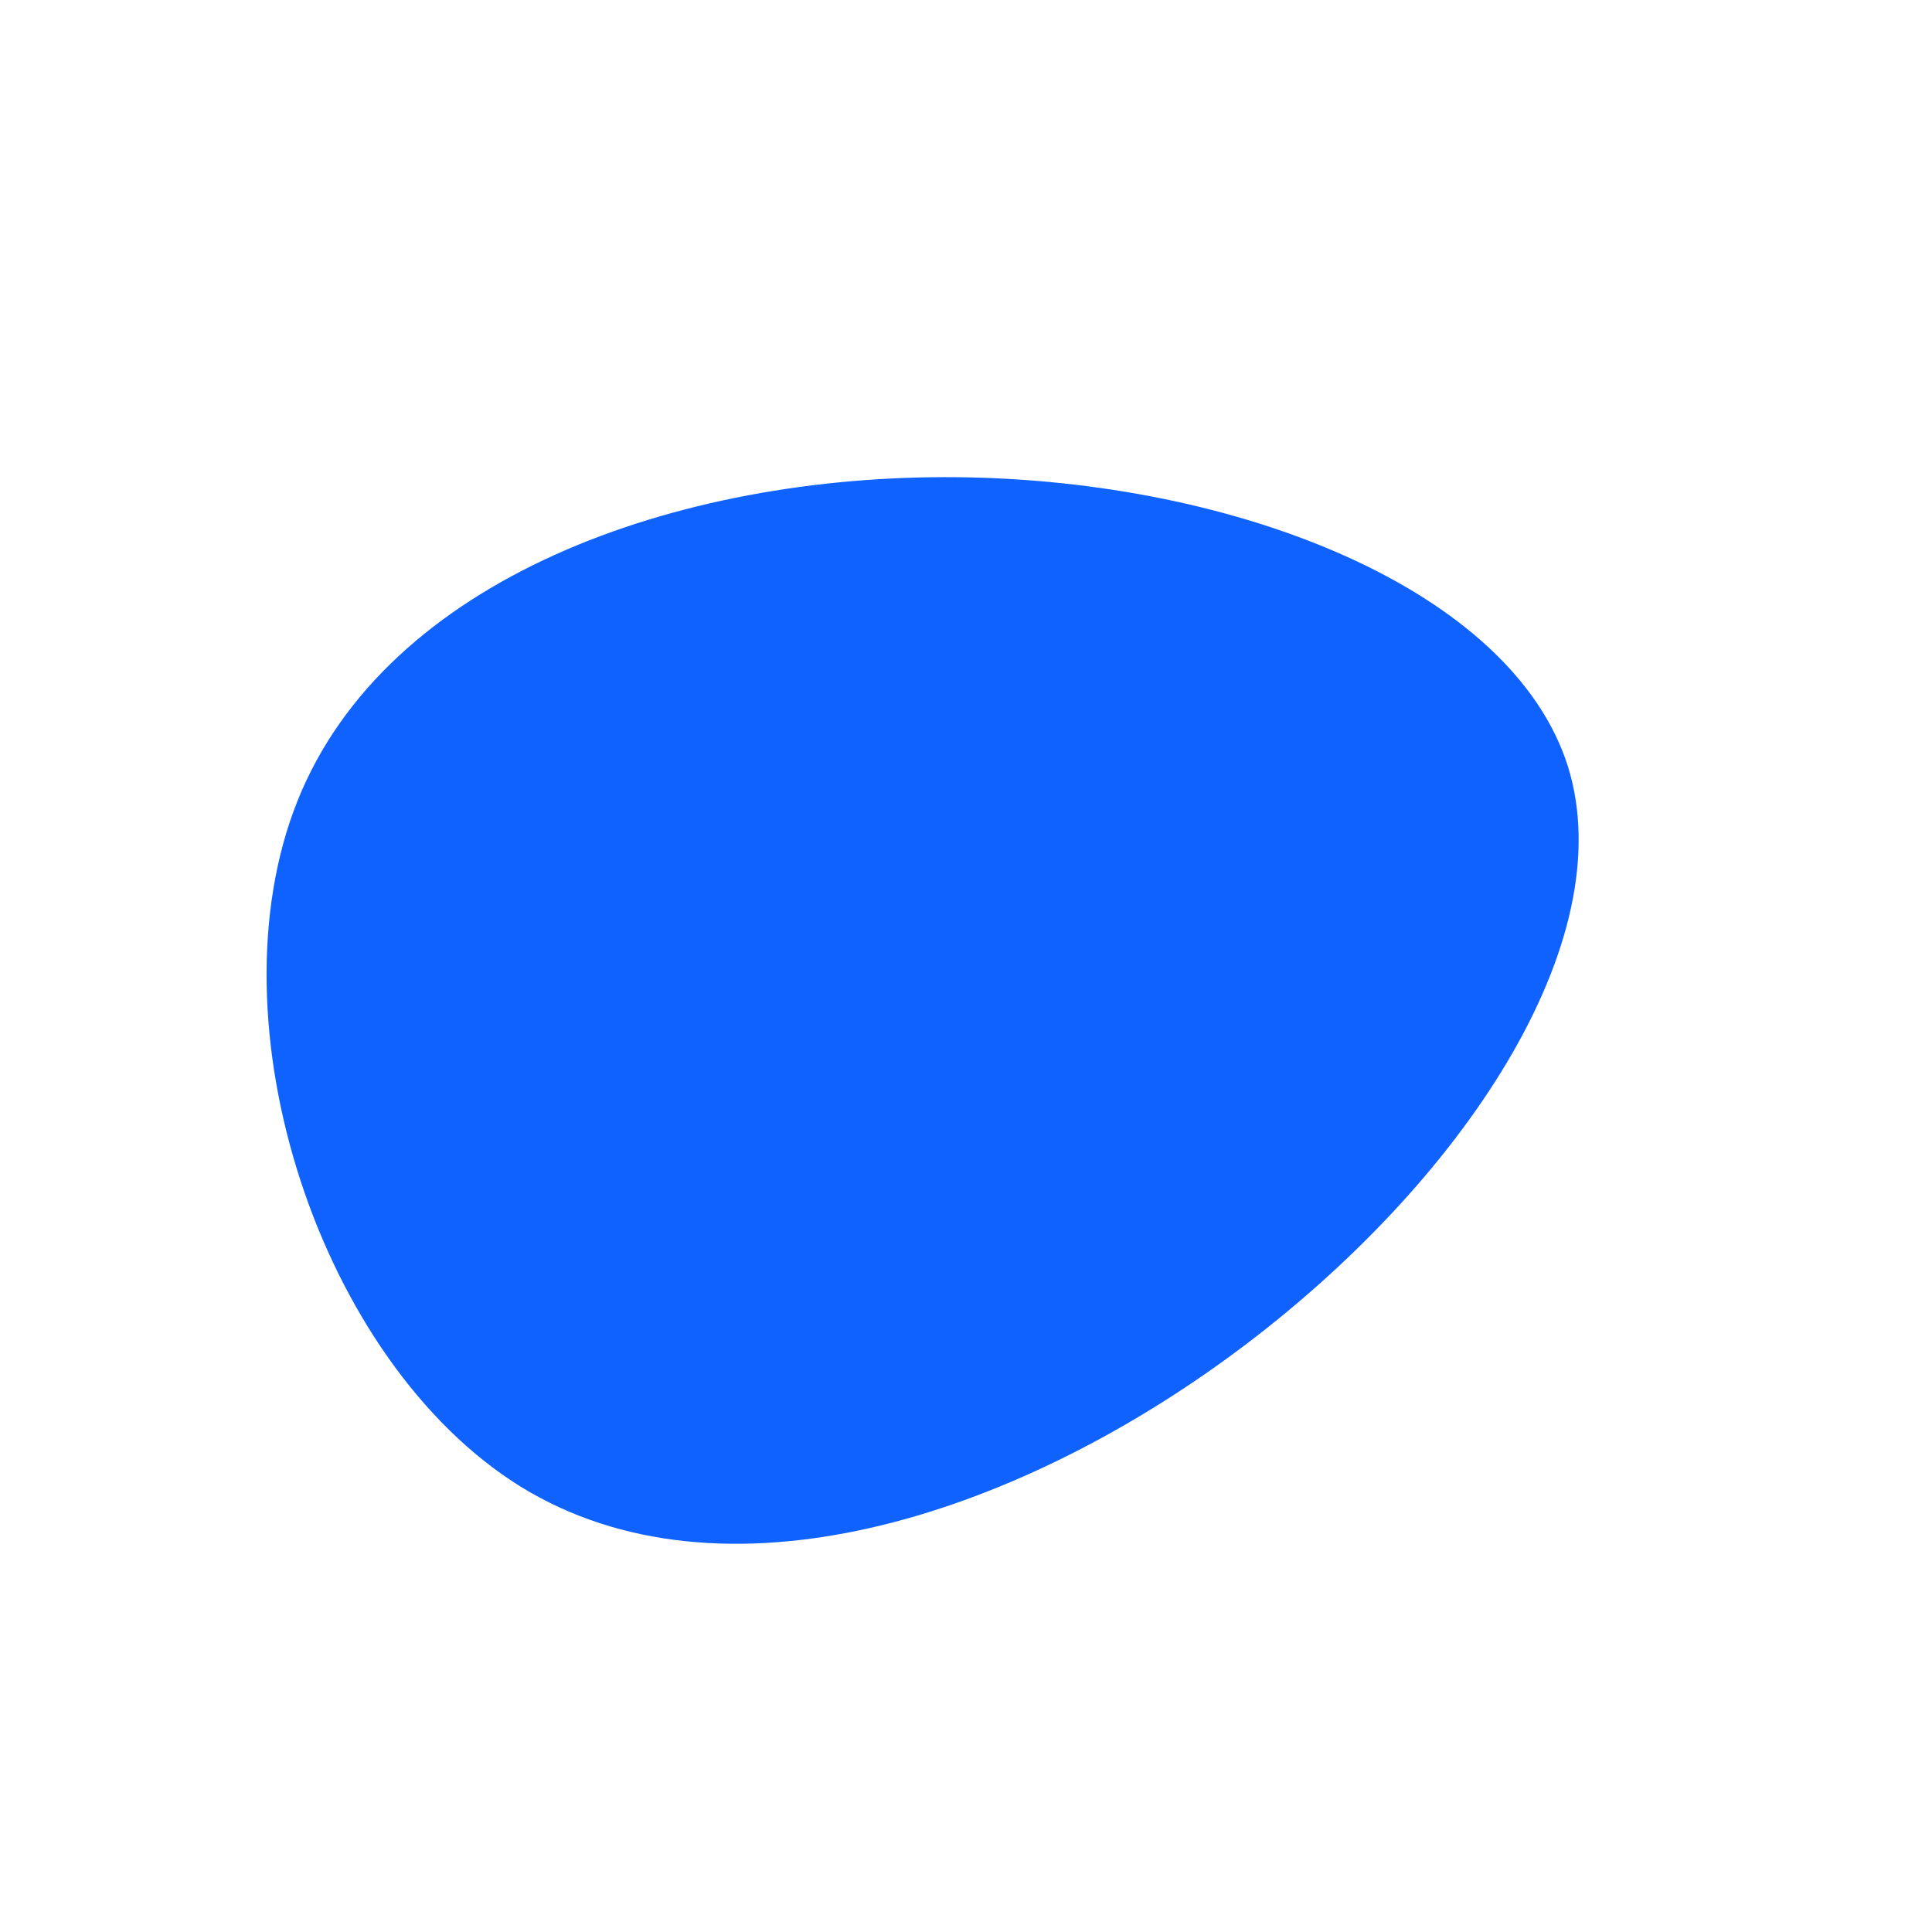 <?xml version="1.0" standalone="no"?>
<svg viewBox="0 0 200 200" xmlns="http://www.w3.org/2000/svg">
  <path fill="#0F62FE" d="M62.3,-20.7C68,-2.5,51.3,22.6,28,39.9C4.7,57.2,-25.3,66.7,-46.1,53.9C-66.9,41,-78.4,5.9,-69.2,-17.1C-60,-40.1,-30,-50.9,-0.9,-50.6C28.2,-50.3,56.5,-38.9,62.3,-20.7Z" transform="translate(100 100)" />
</svg>

